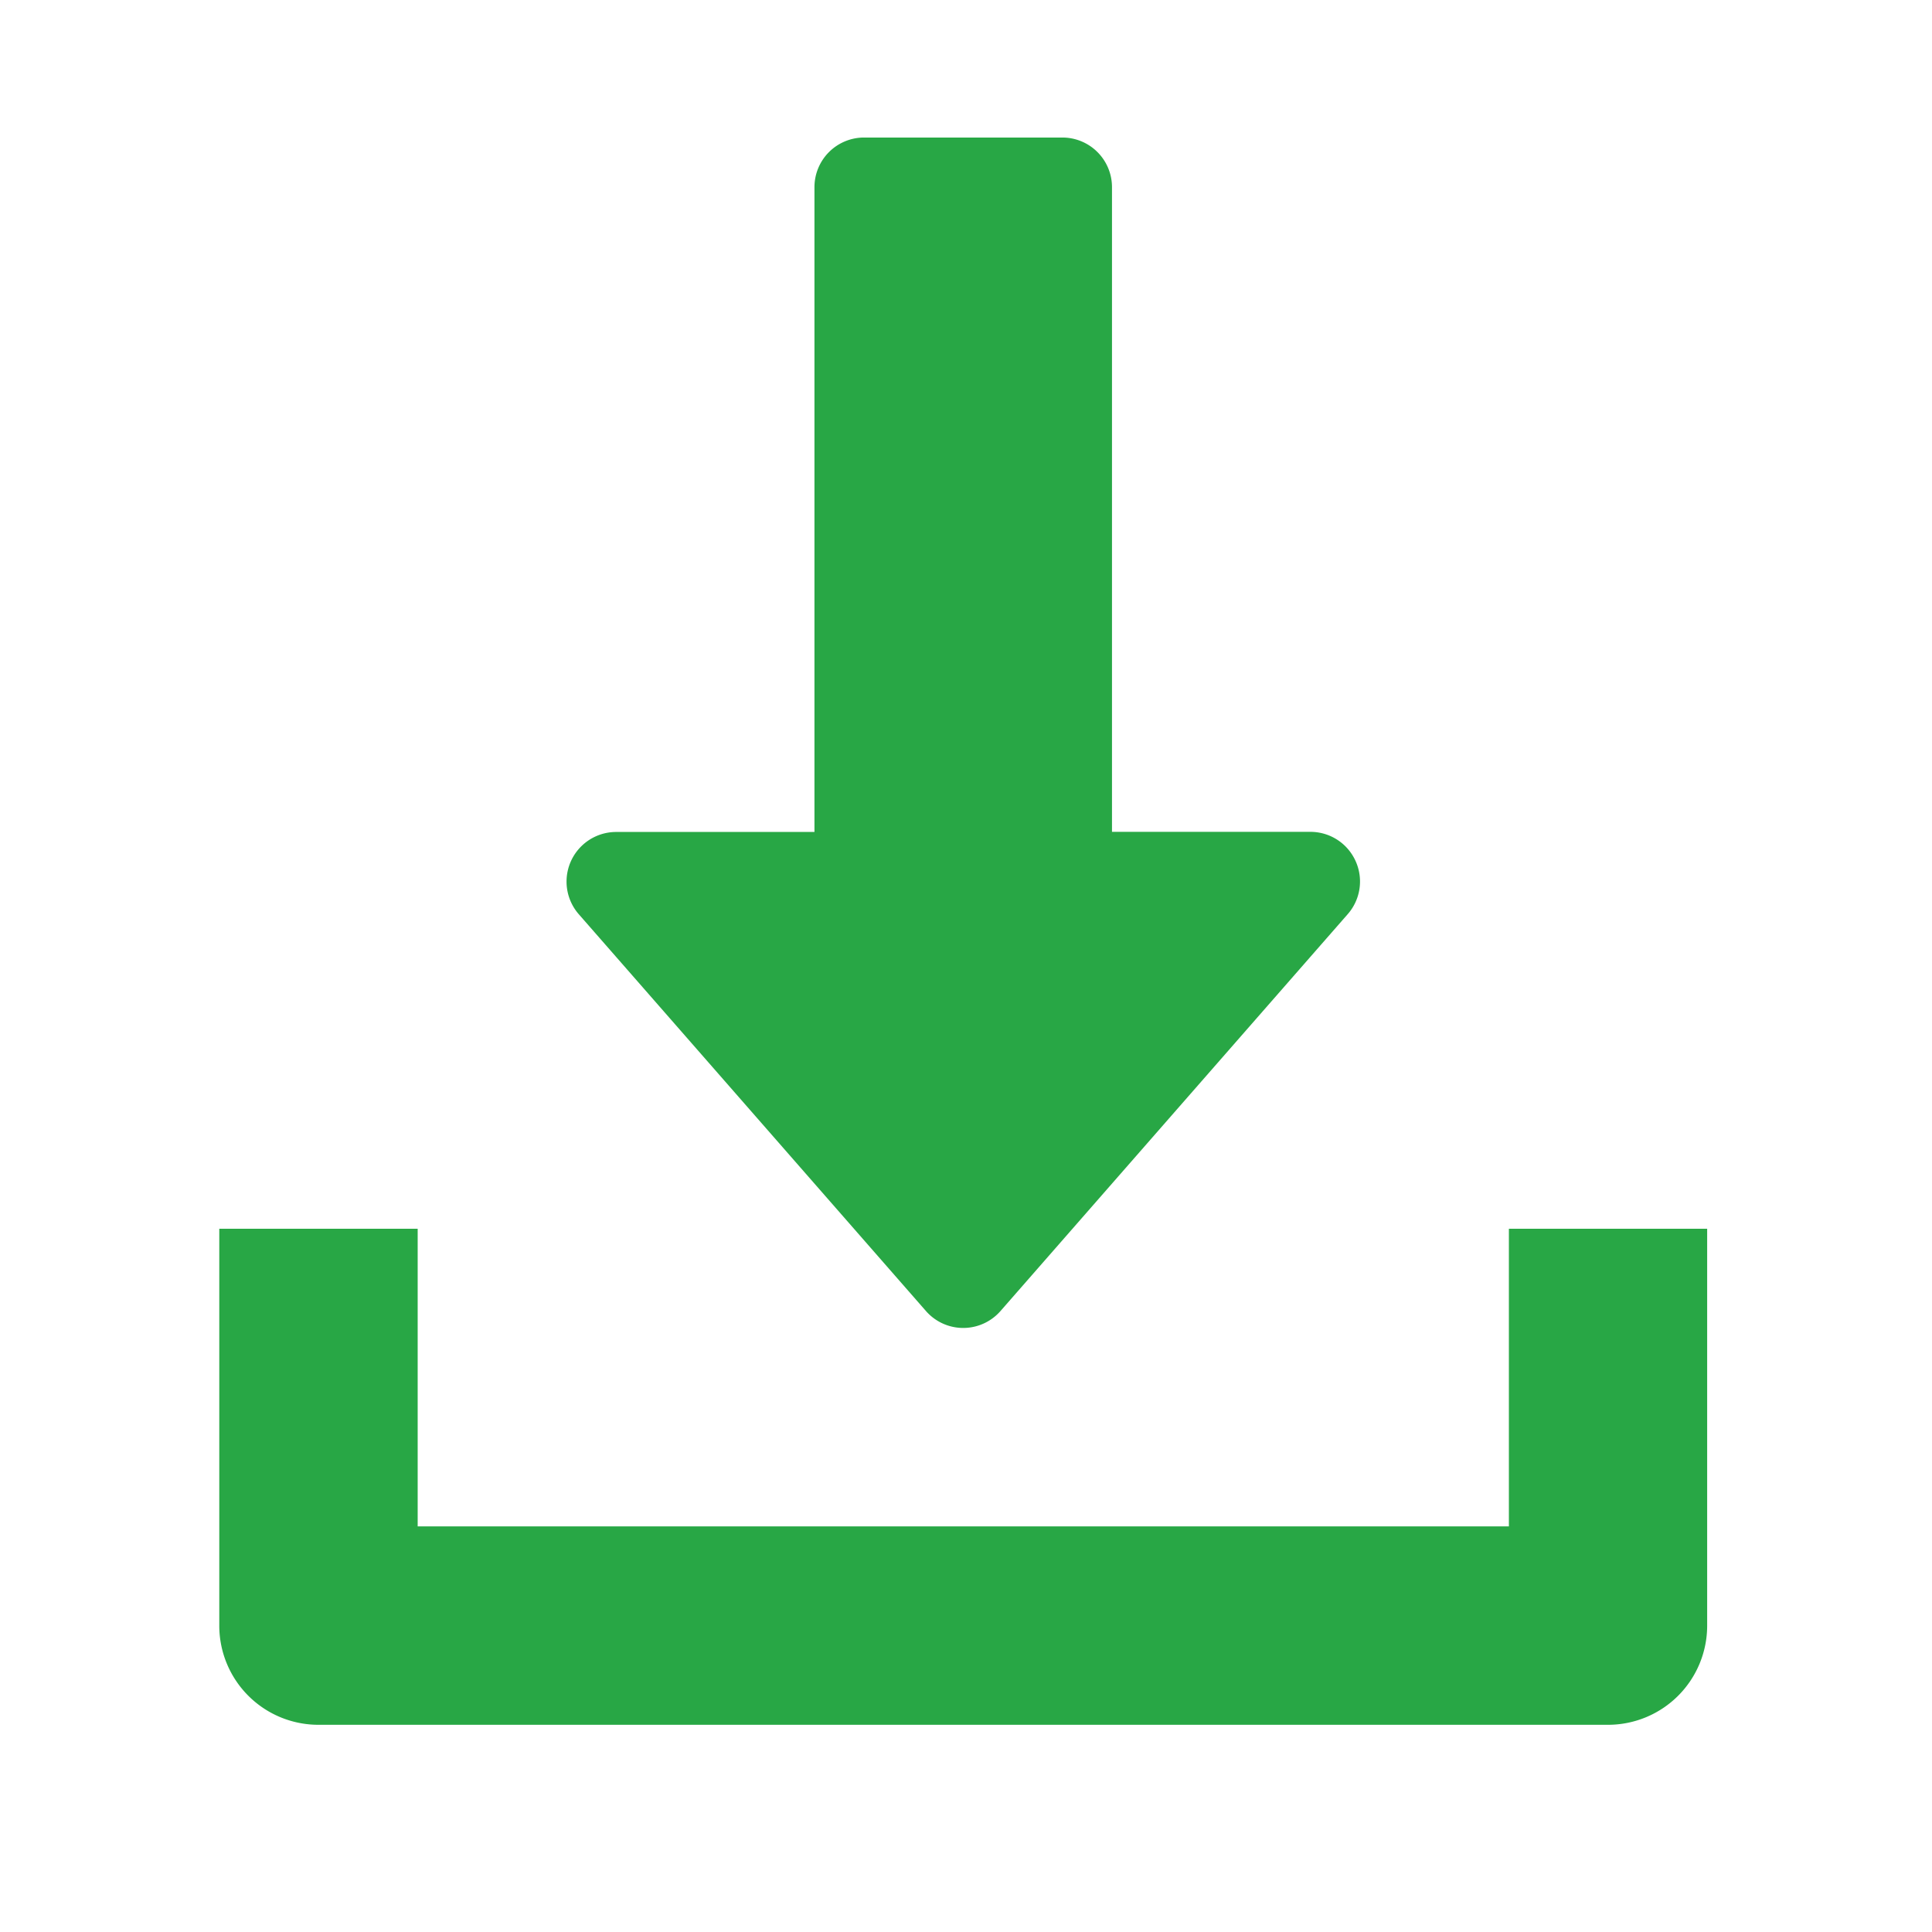 <svg xmlns="http://www.w3.org/2000/svg" width="16" height="16" viewBox="0 0 16 16">
<!--    <defs>-->
<!--        <style>.a{fill:none;}.b{fill:#28a745;}</style>-->
<!--    </defs>-->
    <rect class="a" width="16" height="16" fill="none"/>
    <g transform="translate(1.816 1.139)">
        <path class="b"
            d="M134.533,5.991a.41.41,0,0,0-.374-.241h-1.643V.411A.411.411,0,0,0,132.106,0h-1.643a.411.411,0,0,0-.411.411v5.34h-1.643a.411.411,0,0,0-.309.681l2.875,3.286a.41.41,0,0,0,.618,0l2.875-3.286A.41.41,0,0,0,134.533,5.991Z"
            transform="translate(-125.123 0)" fill="#28a745"/>
        <path class="b"
            d="M26.68,352v2.465H17.643V352H16v3.286a.821.821,0,0,0,.822.822H27.5a.821.821,0,0,0,.822-.822V352Z"
            transform="translate(-16 -342.963)" fill="#28a745"/>
    </g>
</svg>